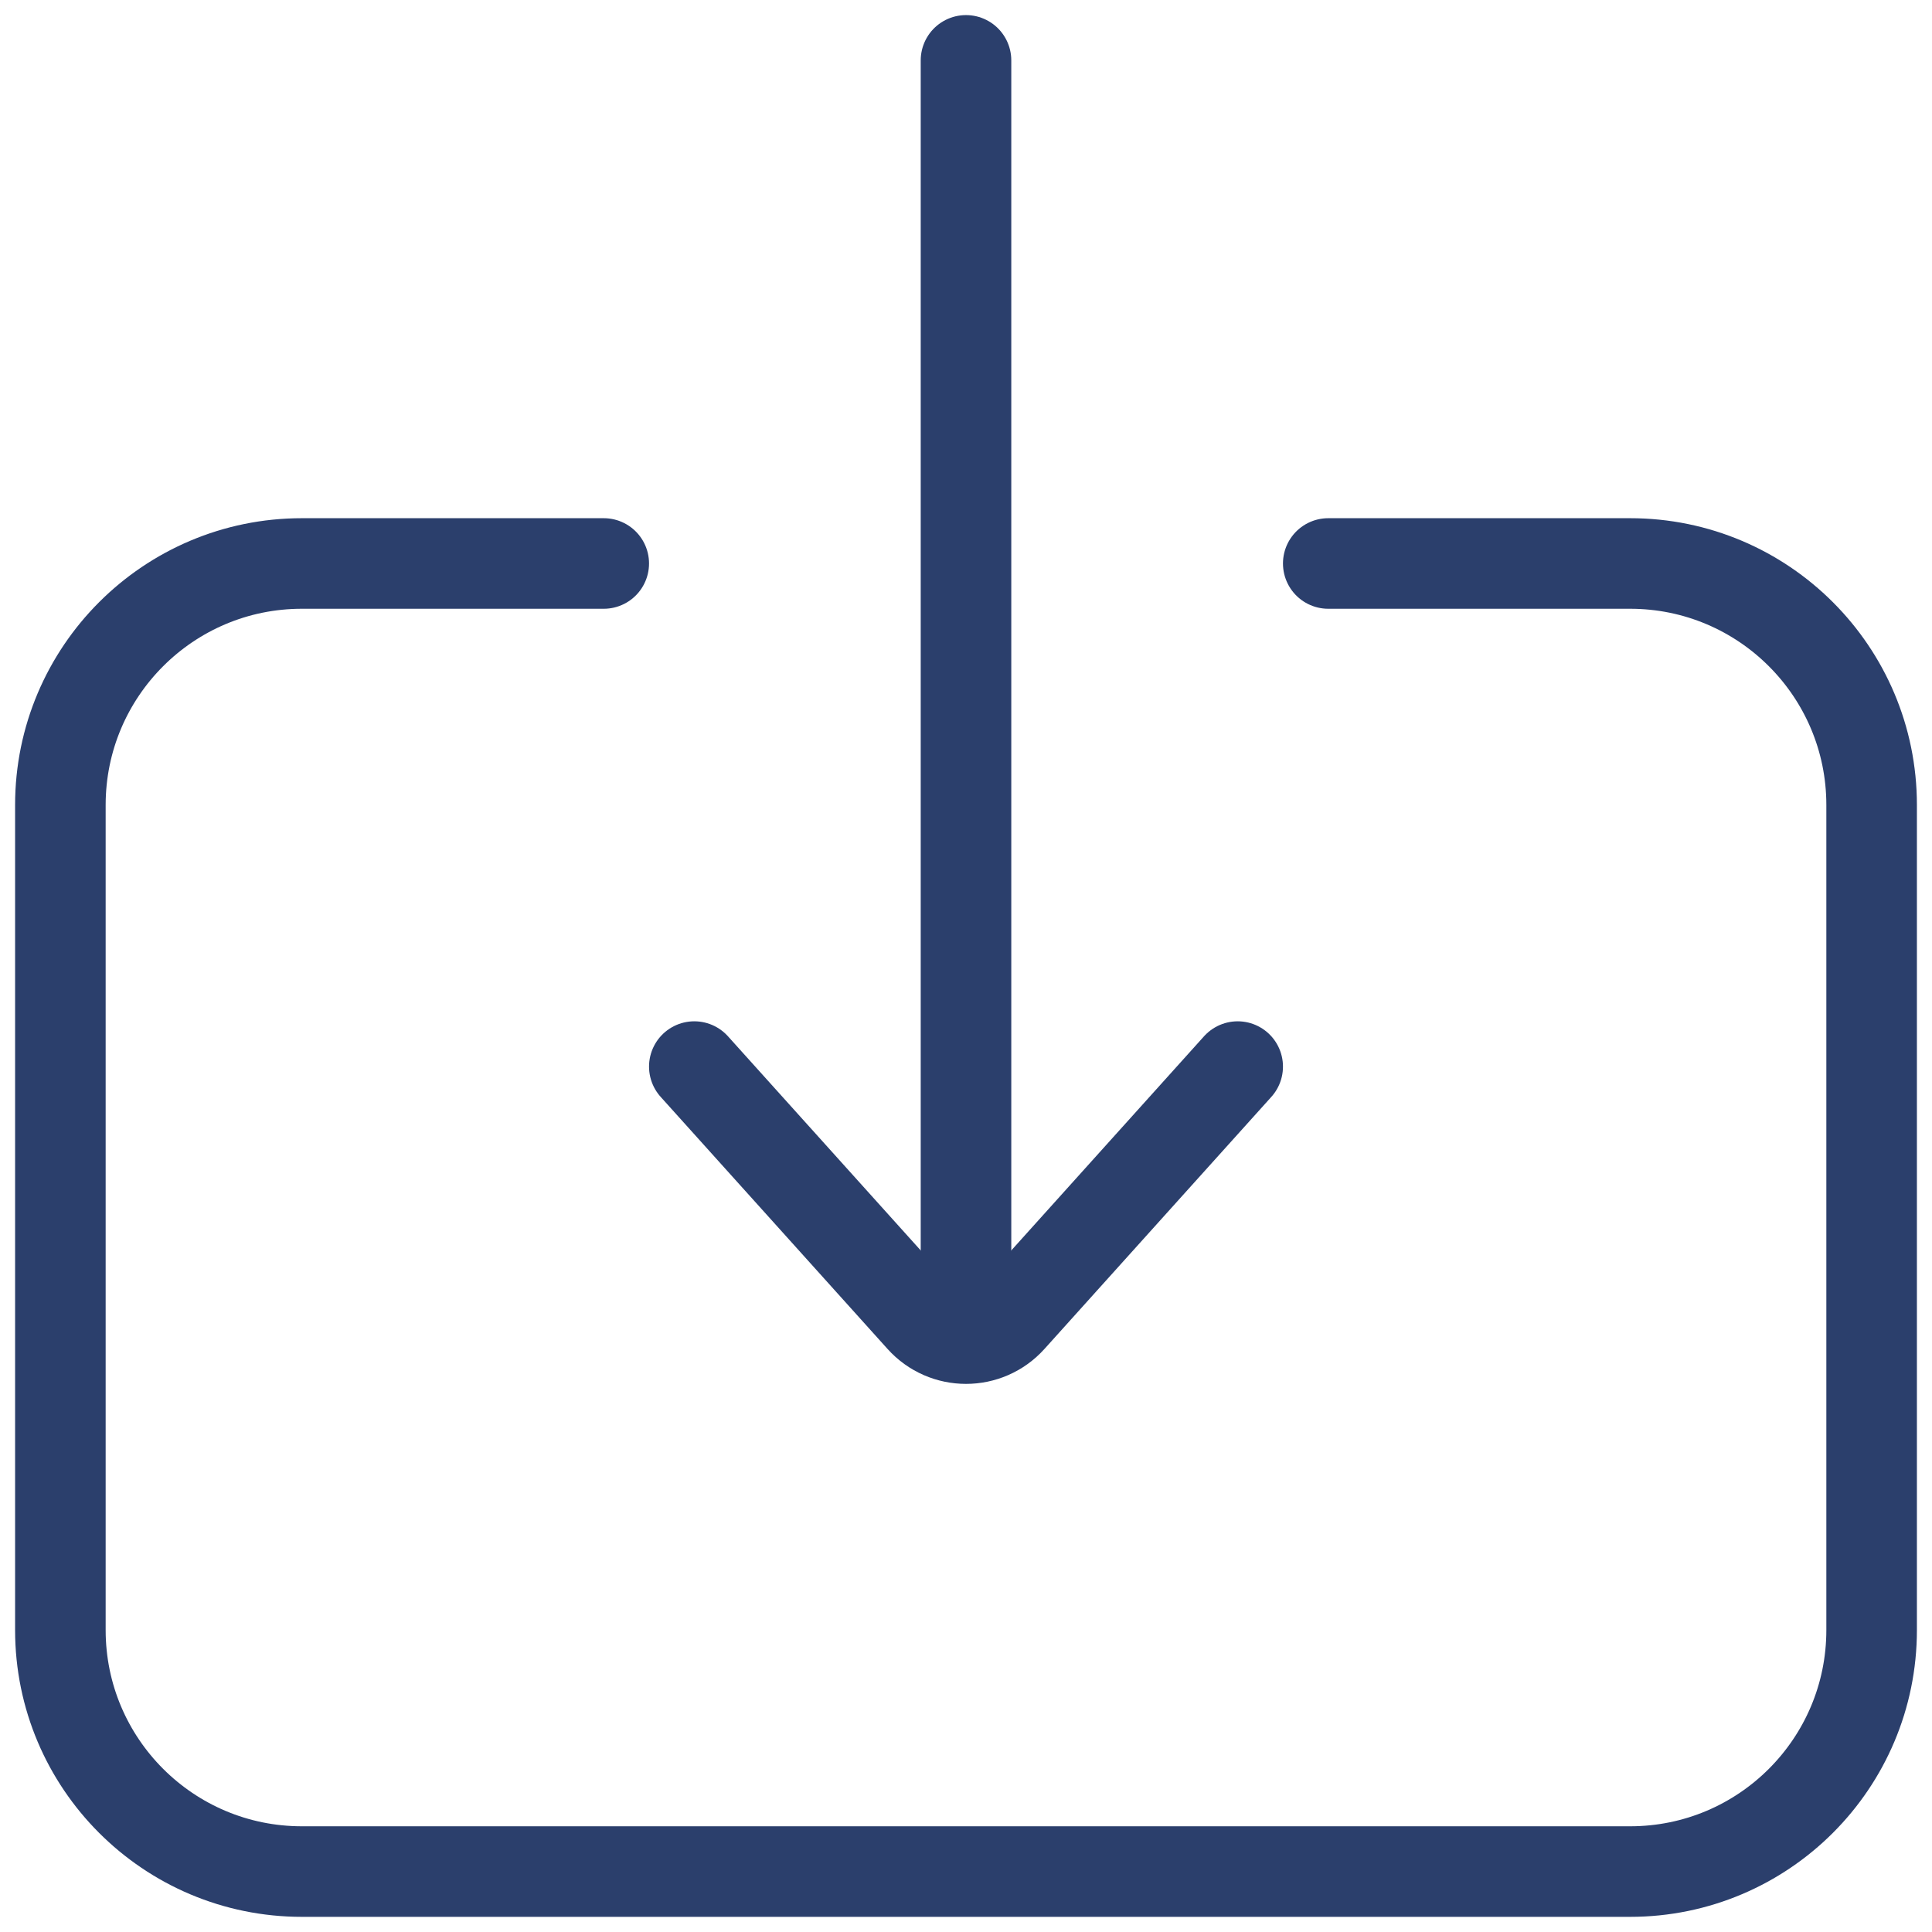 <svg width="32" height="32" viewBox="0 0 32 32" fill="none" xmlns="http://www.w3.org/2000/svg">
<path d="M10 9.333L5 9.333C2.791 9.333 1 11.124 1 13.333L1 26.999C1 29.209 2.791 30.999 5 30.999L27 30.999C29.209 30.999 31 29.209 31 26.999L31 13.333C31 11.124 29.209 9.333 27 9.333L22 9.333" stroke="#2B3F6C" stroke-width="1.5" stroke-linecap="round"/>
<path d="M11.5 17.666L15.257 21.84C15.654 22.282 16.346 22.282 16.743 21.84L20.5 17.666" stroke="#2B3F6C" stroke-width="1.5" stroke-linecap="round"/>
<path d="M16 21L16 1" stroke="#2B3F6C" stroke-width="1.5" stroke-linecap="round"/>
</svg>

